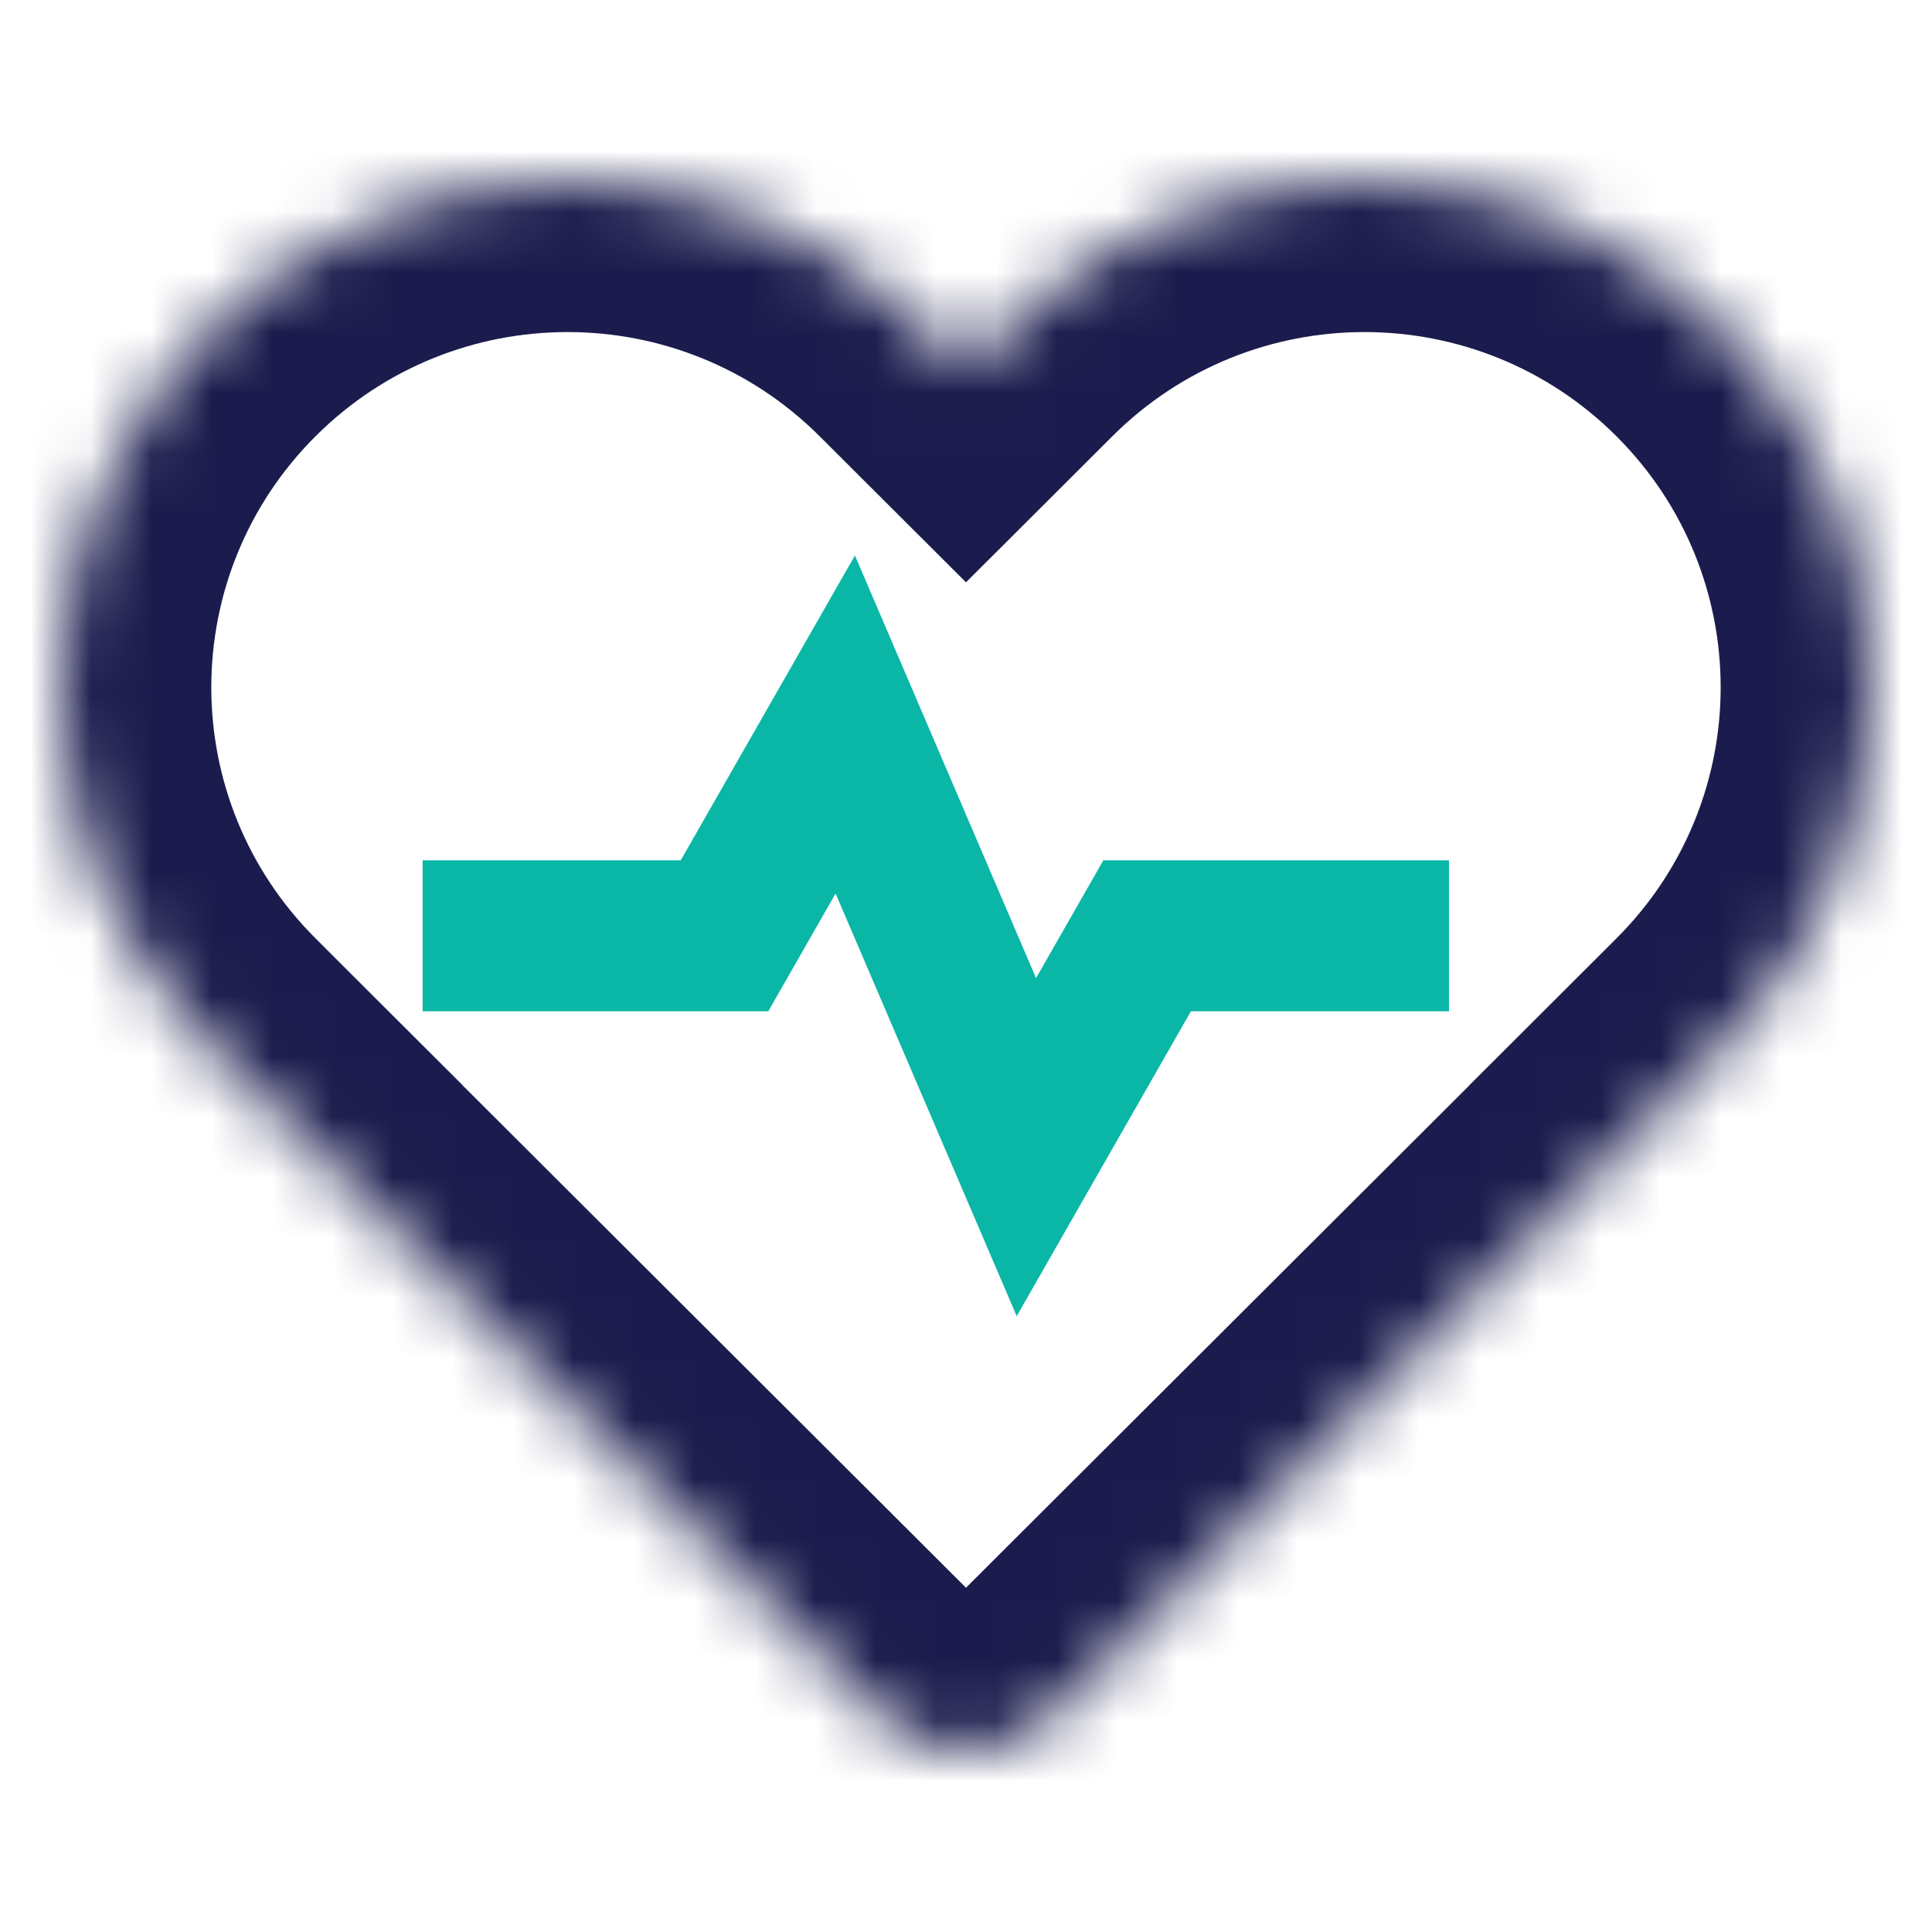 <svg width="32" height="32" viewBox="0 0 32 32" fill="none" xmlns="http://www.w3.org/2000/svg">
<mask id="path-1-inside-1_8843_20919" fill="white">
<path fill-rule="evenodd" clip-rule="evenodd" d="M4.119 17.97L4.118 17.971L14.583 28.415C14.963 28.794 15.457 28.989 15.955 29C16.483 29.012 17.014 28.817 17.417 28.415L27.882 17.971L27.881 17.97L28.539 17.312C31.82 14.038 31.82 8.73 28.539 5.456C25.259 2.181 19.94 2.181 16.659 5.456L16 6.113L15.341 5.456C12.06 2.182 6.741 2.182 3.461 5.456C0.18 8.73 0.18 14.038 3.461 17.313L4.119 17.97Z"/>
</mask>
<path d="M4.118 17.971L2.352 16.202L0.579 17.971L2.352 19.741L4.118 17.971ZM4.119 17.97L5.886 19.739L7.658 17.97L5.885 16.201L4.119 17.97ZM14.583 28.415L16.349 26.646L16.349 26.646L14.583 28.415ZM15.955 29L16.012 26.501L16.009 26.501L15.955 29ZM17.417 28.415L15.651 26.646L15.651 26.646L17.417 28.415ZM27.882 17.971L29.648 19.741L31.42 17.972L29.648 16.202L27.882 17.971ZM27.881 17.97L26.114 16.201L24.342 17.97L26.114 19.739L27.881 17.97ZM28.539 17.312L30.305 19.082L28.539 17.312ZM28.539 5.456L30.305 3.686V3.686L28.539 5.456ZM16.659 5.456L18.425 7.225L18.425 7.225L16.659 5.456ZM16 6.113L14.234 7.883L16 9.645L17.766 7.883L16 6.113ZM15.341 5.456L17.107 3.686V3.686L15.341 5.456ZM3.461 5.456L5.227 7.225V7.225L3.461 5.456ZM3.461 17.313L1.695 19.082H1.695L3.461 17.313ZM5.885 19.741L5.886 19.739L2.353 16.201L2.352 16.202L5.885 19.741ZM16.349 26.646L5.884 16.202L2.352 19.741L12.817 30.185L16.349 26.646ZM16.009 26.501C16.128 26.503 16.255 26.552 16.349 26.646L12.817 30.185C13.671 31.037 14.786 31.475 15.901 31.5L16.009 26.501ZM15.651 26.646C15.751 26.546 15.887 26.498 16.012 26.501L15.898 31.499C17.078 31.526 18.277 31.089 19.183 30.185L15.651 26.646ZM26.116 16.202L15.651 26.646L19.183 30.185L29.648 19.741L26.116 16.202ZM26.114 19.739L26.115 19.741L29.648 16.202L29.647 16.201L26.114 19.739ZM26.773 15.543L26.114 16.201L29.646 19.74L30.305 19.082L26.773 15.543ZM26.773 7.225C29.075 9.523 29.075 13.245 26.773 15.543L30.305 19.082C34.565 14.831 34.565 7.937 30.305 3.686L26.773 7.225ZM18.425 7.225C20.73 4.925 24.469 4.925 26.773 7.225L30.305 3.686C26.049 -0.562 19.149 -0.562 14.893 3.686L18.425 7.225ZM17.766 7.883L18.425 7.225L14.893 3.686L14.234 4.344L17.766 7.883ZM13.575 7.225L14.234 7.883L17.766 4.344L17.107 3.686L13.575 7.225ZM5.227 7.225C7.531 4.925 11.27 4.925 13.575 7.225L17.107 3.686C12.851 -0.562 5.951 -0.562 1.695 3.686L5.227 7.225ZM5.227 15.543C2.924 13.246 2.924 9.523 5.227 7.225L1.695 3.686C-2.565 7.937 -2.565 14.831 1.695 19.082L5.227 15.543ZM5.885 16.201L5.227 15.543L1.695 19.082L2.353 19.74L5.885 16.201Z" fill="#1B1C4D" mask="url(#path-1-inside-1_8843_20919)"/>
<path d="M7 15.5H12L14 12L17 19L19 15.5H24" stroke="#0AB7A7" stroke-width="2.5"/>
</svg>
